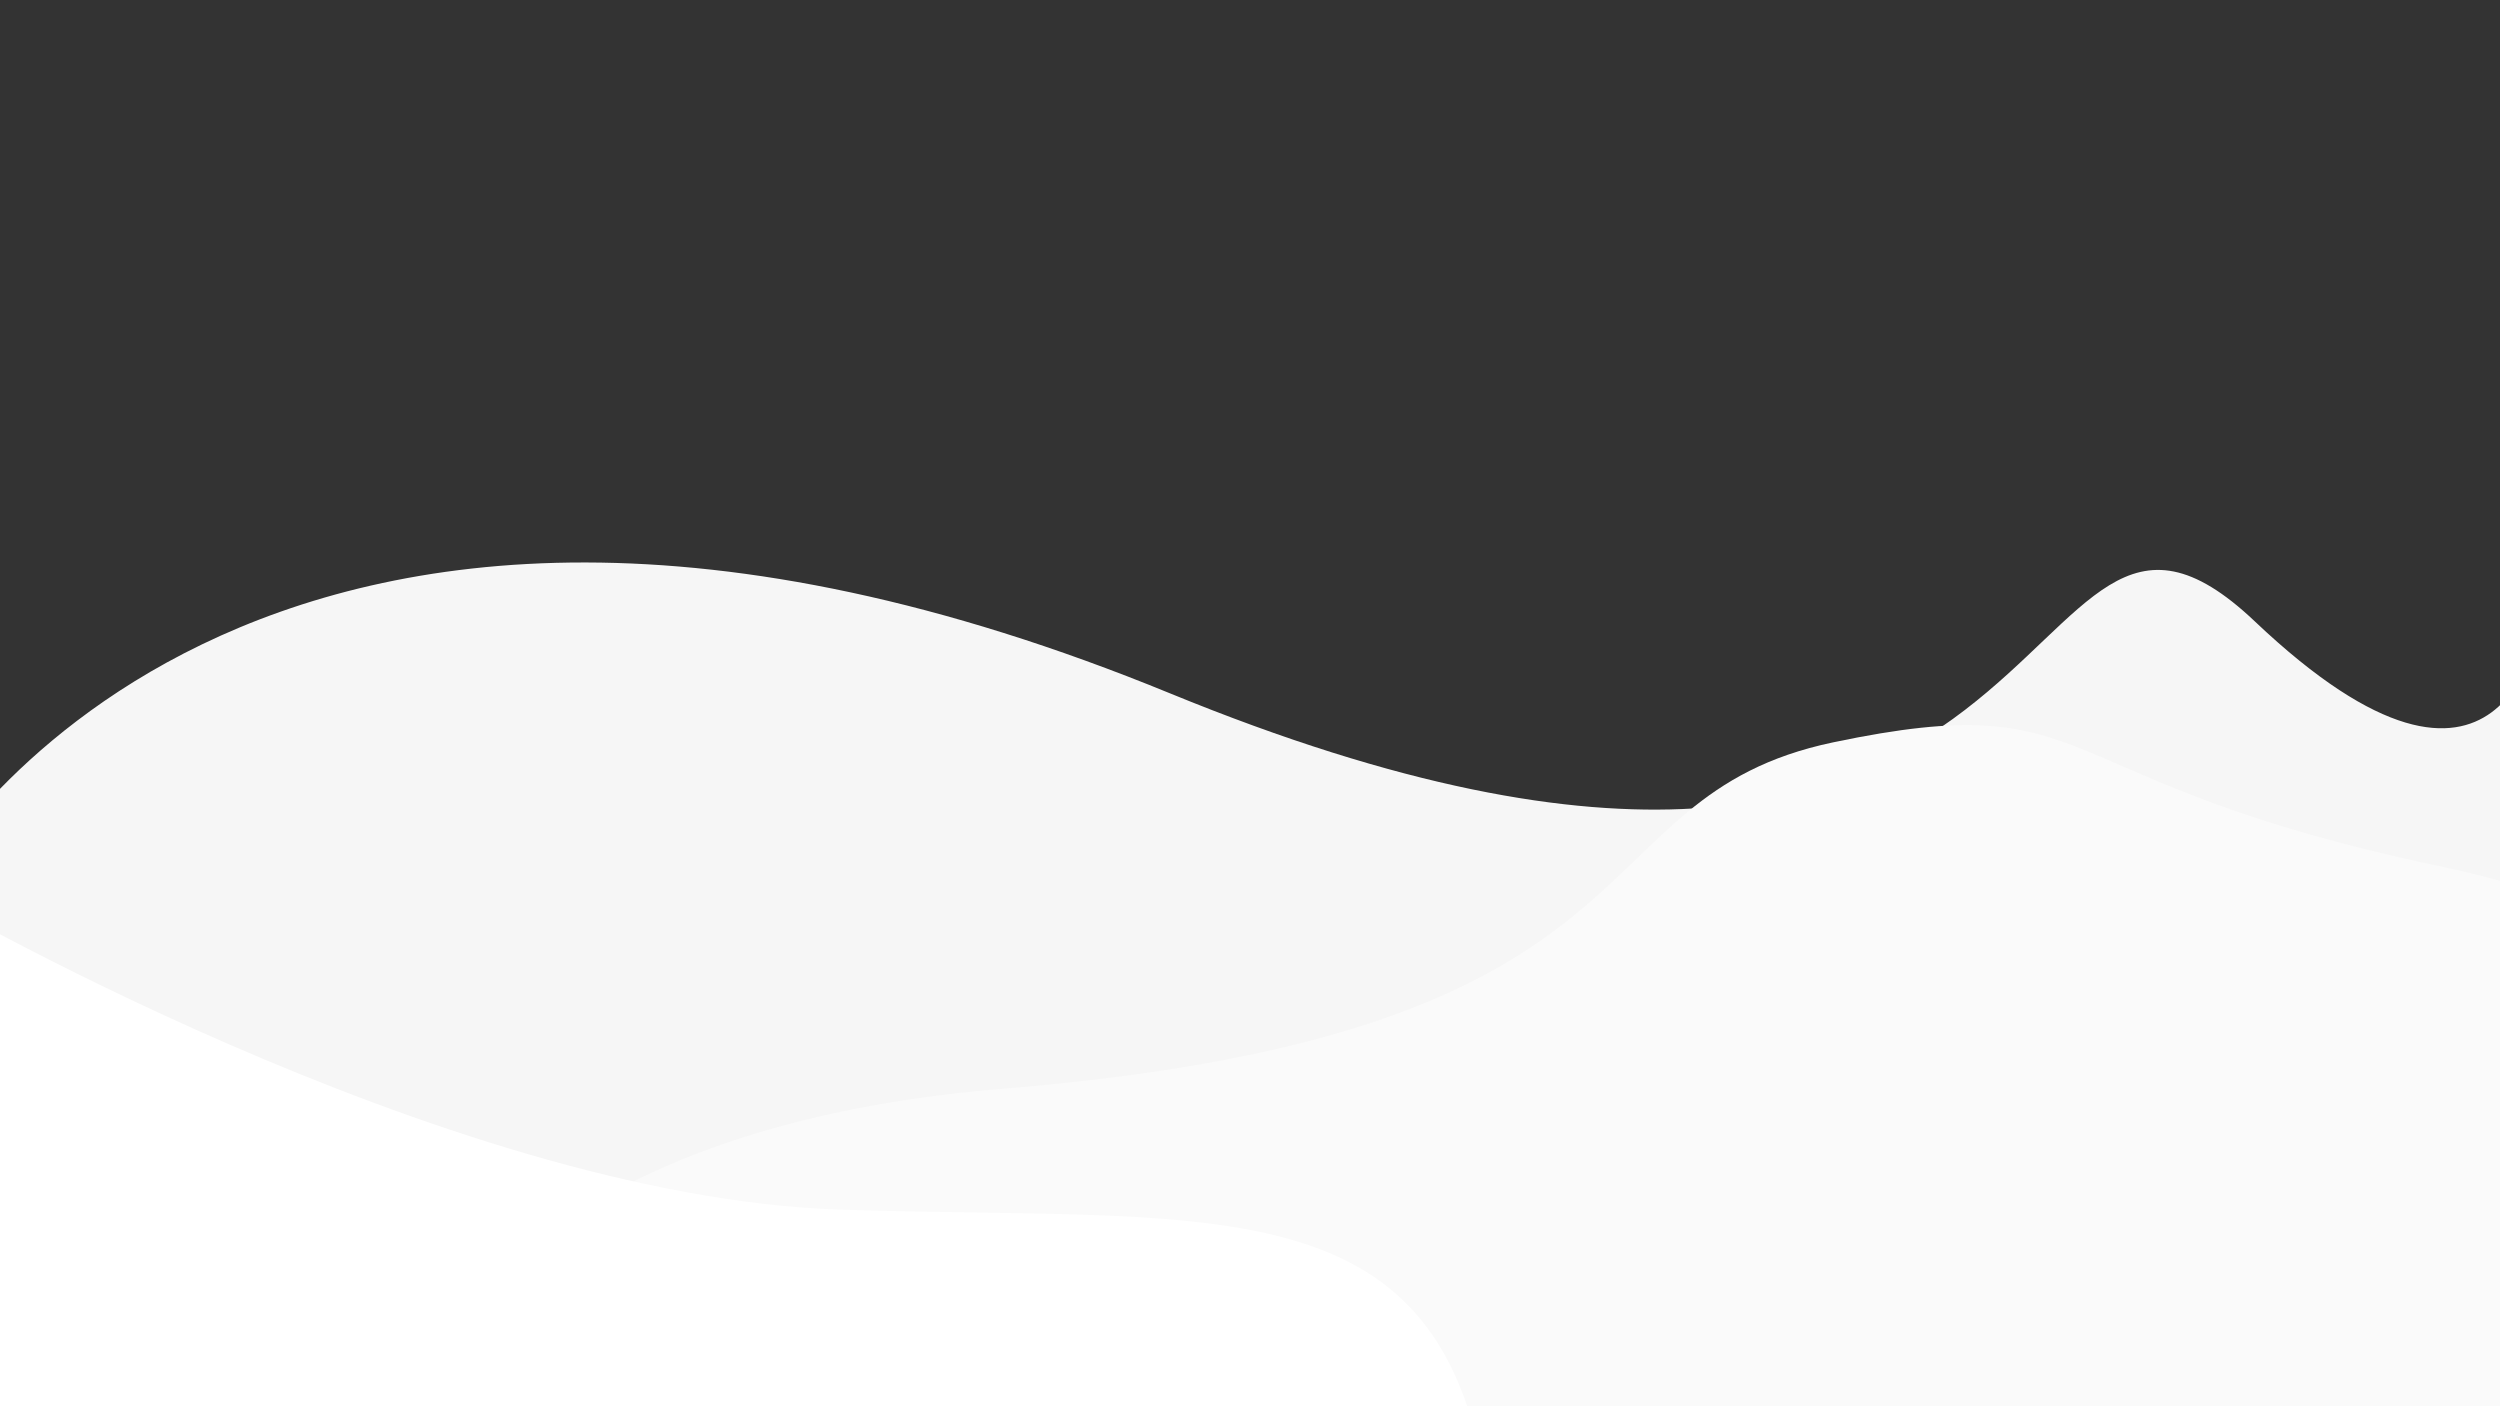 <?xml version="1.0" encoding="UTF-8" standalone="no"?><!DOCTYPE svg PUBLIC "-//W3C//DTD SVG 1.1//EN" "http://www.w3.org/Graphics/SVG/1.1/DTD/svg11.dtd"><svg width="100%" height="100%" viewBox="0 0 10667 6000" version="1.1" xmlns="http://www.w3.org/2000/svg" xmlns:xlink="http://www.w3.org/1999/xlink" xml:space="preserve" xmlns:serif="http://www.serif.com/" style="fill-rule:evenodd;clip-rule:evenodd;stroke-linejoin:round;stroke-miterlimit:2;"><rect x="0" y="0" width="10667" height="6000" fill="#333333" stroke="none"/><path d="M-306.754,3752.94c0,0 1352.51,-2412.2 5298.48,-794.771c3945.97,1617.43 3555.56,-1324.62 4629.19,-306.754c1073.64,1017.87 1213.07,13.943 1213.07,13.943l1129.41,306.754l209.15,2774.73l-4322.44,2203.05l-5075.38,-529.847l-2997.82,-543.791l-83.66,-3123.31Z" style="fill:#f6f6f6;"/><path d="M1491.94,6806.54c-0,-0 -111.547,-1924.18 2788.67,-2161.22c2900.22,-237.037 2412.2,-1240.96 3541.61,-1478c1160.24,-243.506 864.488,167.321 2593.46,529.848c1728.98,362.527 1882.35,1533.77 1882.35,1533.77l-1547.71,2049.67c-0,0 -2802.62,0 -2928.11,-27.887c-125.49,-27.886 -2914.16,-167.32 -2914.16,-167.32l-3137.26,55.773l-278.867,-334.64Z" style="fill:#fafafa;"/><path d="M-348.584,3794.77c0,0 2230.94,1310.68 3932.03,1366.45c1701.09,55.773 2705.01,-153.377 2788.67,1505.88c83.66,1659.26 -3193.03,1436.17 -3193.03,1436.17l-3360.35,-404.357l-56.556,-3841.25l-110.764,-62.889Z" style="fill:#fff;"/></svg>
